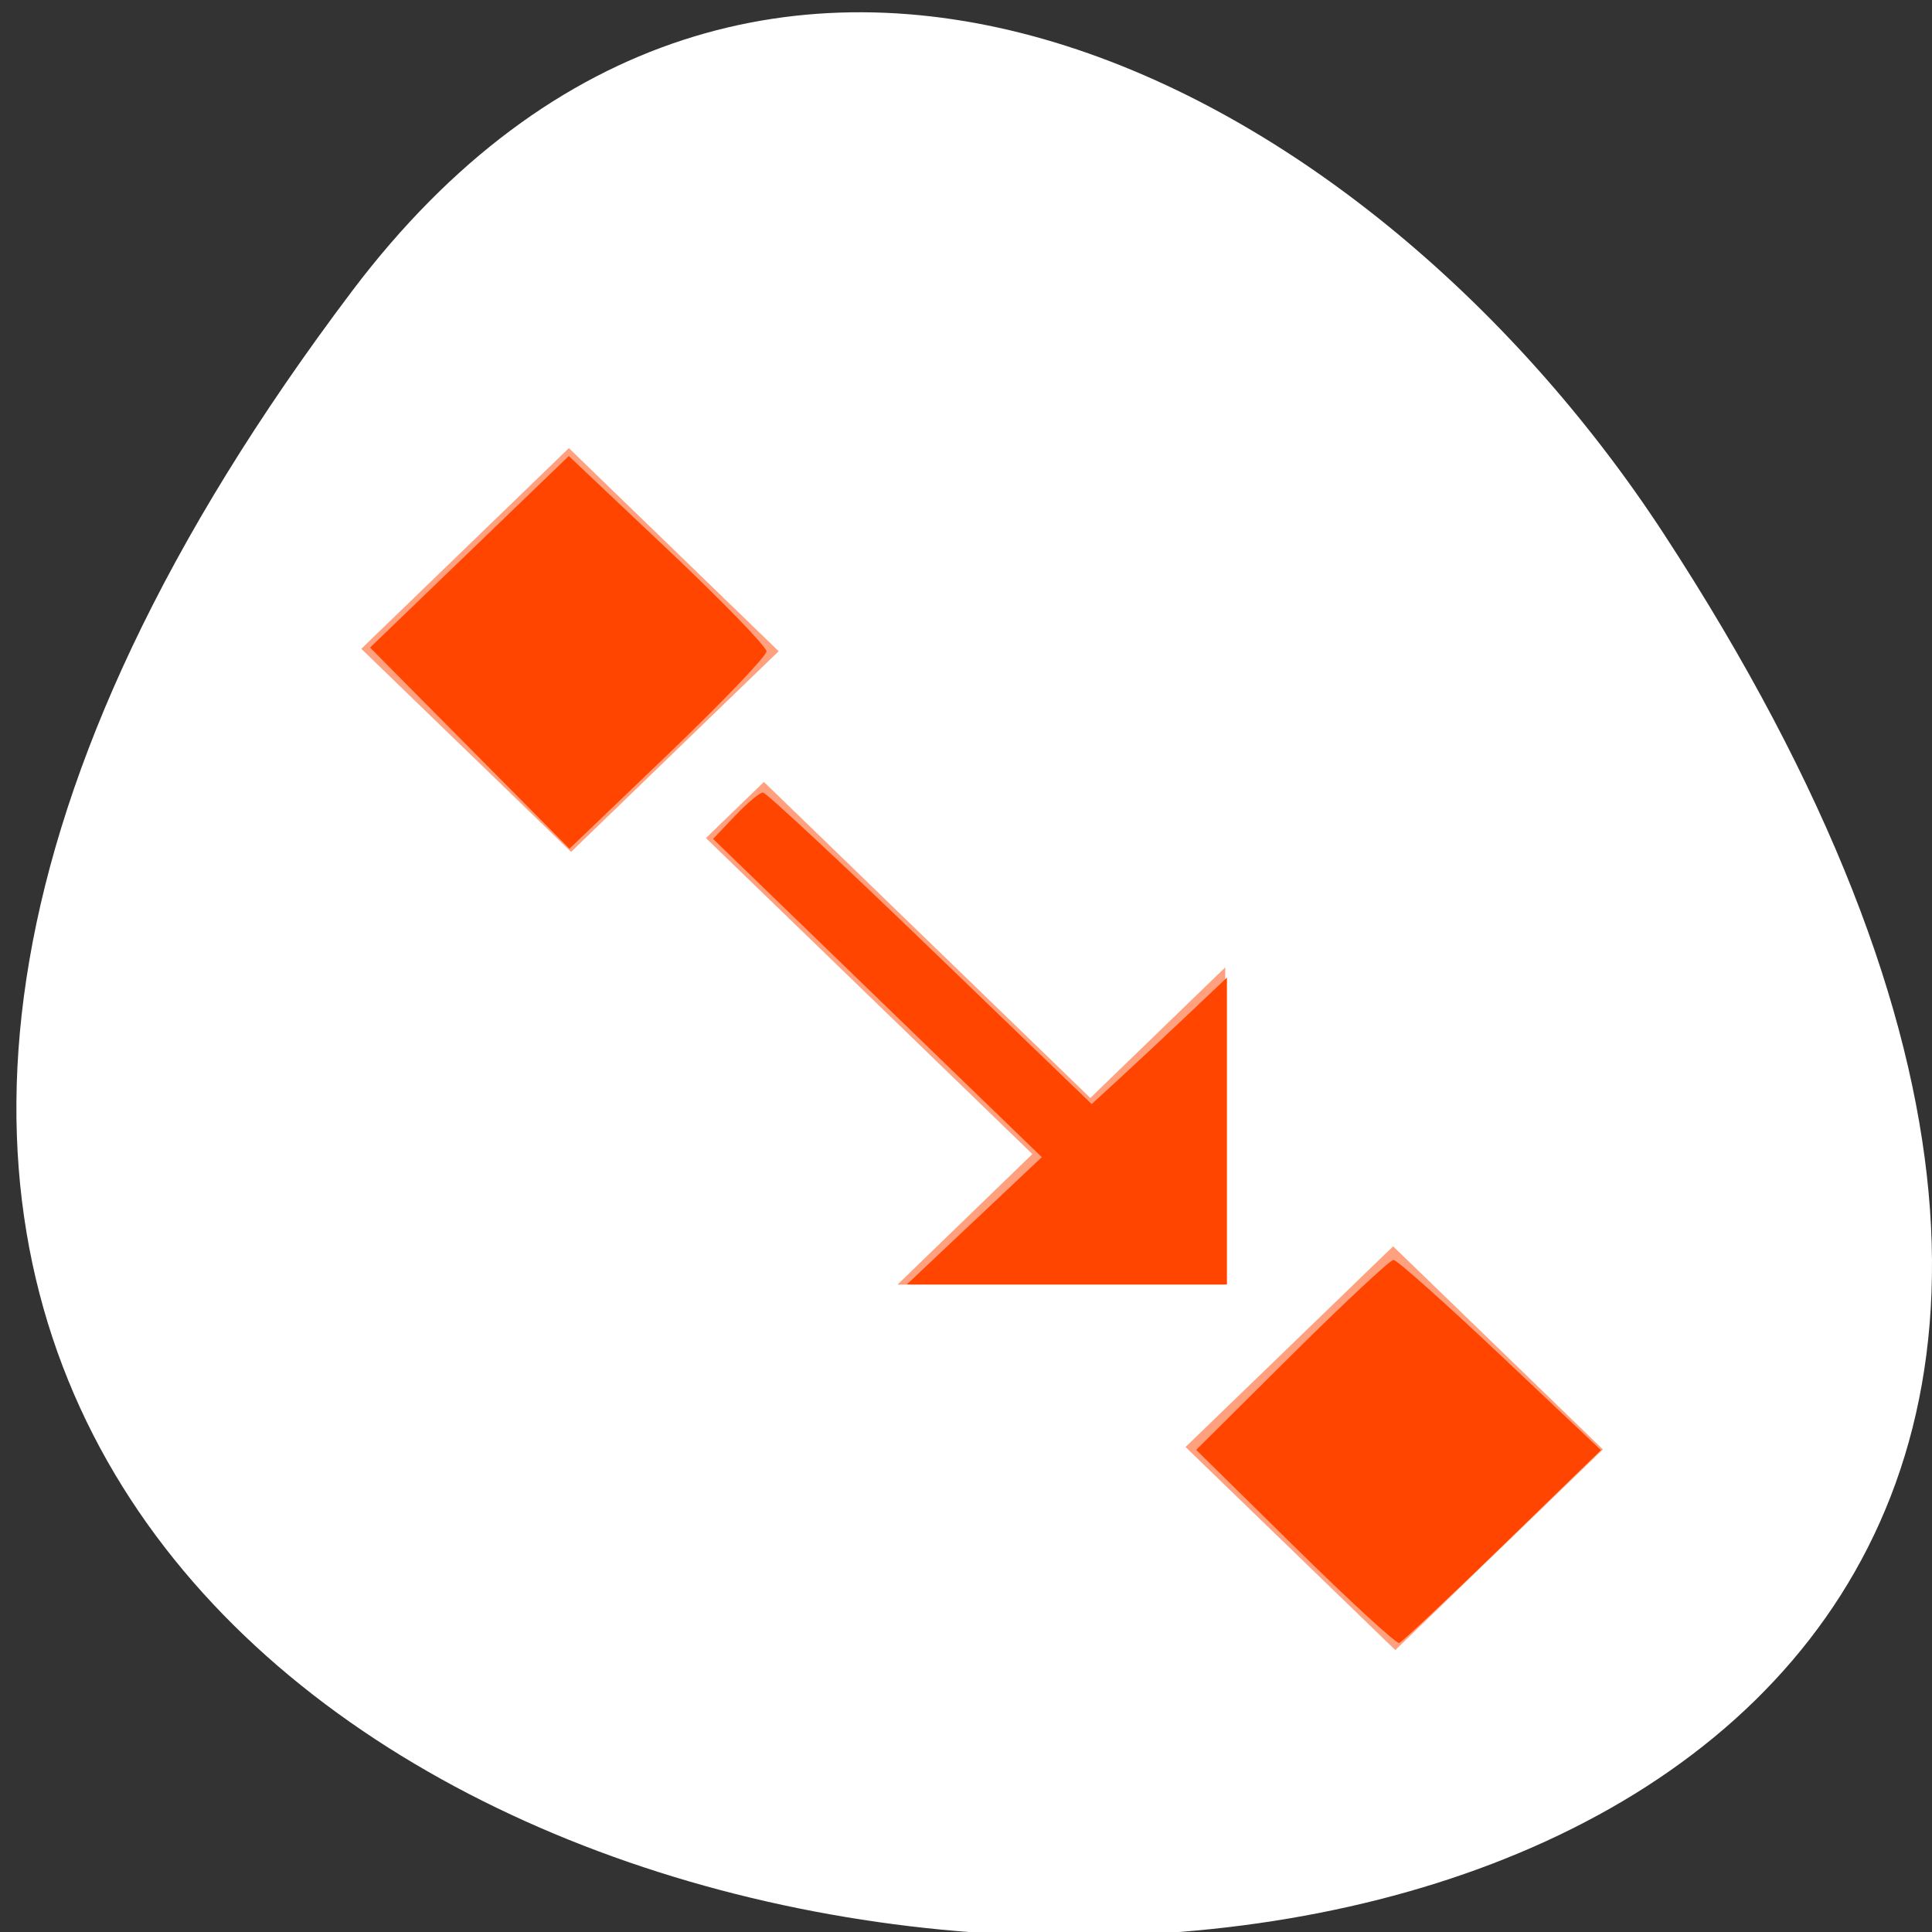 <svg xmlns="http://www.w3.org/2000/svg" viewBox="0 0 256 256"><rect x="0" y="0" width="256" height="256" fill="#333333" stroke="none"/><defs><clipPath><path transform="matrix(15.333 0 0 11.5 415 -125.5)" d="m -24 13 c 0 1.105 -0.672 2 -1.5 2 -0.828 0 -1.5 -0.895 -1.5 -2 0 -1.105 0.672 -2 1.5 -2 0.828 0 1.5 0.895 1.5 2 z"/></clipPath><filter style="color-interpolation-filters:sRGB"><feBlend mode="darken" in2="BackgroundImage"/></filter></defs><g transform="translate(-0.004 0.55)"><path d="m 291.82 921.19 c 200.11 265.25 -350.59 302.94 -173.86 32.17 40.29 -61.728 120.86 -102.43 173.86 -32.17 z" transform="matrix(-1 0 0 1 338.45 -883.14)" style="fill:#ffffff;color:#000"/><g transform="matrix(8.582 0 0 8.864 -4277.32 -1785.15)" style="fill:#ff4500;enable-background:new"><path d="m 507.19 208.03 l -3.205 3 l 3.239 3.036 l 3.205 -3 l -3.239 -3.036 z m 3.01 4.991 l -0.894 0.838 l 5.04 4.724 l -2.083 1.952 h 5.061 v -4.743 l -2.083 1.952 l -5.04 -4.724 z m 9.716 6.941 l -3.205 3 l 3.239 3.036 l 3.205 -3 l -3.239 -3.036 z" style="opacity:0.5;color:#000;fill-rule:evenodd"/><g transform="matrix(0.116 0 0 0.113 498.83 201.57)"><path d="m 126.03 159.39 l 8.985 -8.425 l -21.876 -21.05 l -21.876 -21.05 l 2.941 -3.07 c 1.618 -1.689 3.277 -3.07 3.688 -3.07 0.411 0 10.425 9.274 22.254 20.61 l 21.508 20.61 l 3.848 -3.512 c 2.116 -1.931 6.166 -5.696 9 -8.366 l 5.153 -4.854 v 20.298 v 20.298 h -21.305 h -21.305 l 8.985 -8.425 z"/><path d="m 58.879 96.86 l -13.272 -13.304 l 13.224 -12.67 l 13.224 -12.67 l 13.156 12.357 c 7.236 6.796 13.156 12.864 13.156 13.483 0 0.62 -5.899 6.747 -13.11 13.617 l -13.11 12.49 l -13.272 -13.304 z"/><path d="m 168.73 202.58 l -13.163 -12.891 l 12.722 -12.565 c 6.997 -6.911 13.09 -12.565 13.537 -12.565 0.449 0 6.845 5.662 14.215 12.581 l 13.399 12.581 l -13.08 12.639 c -7.196 6.952 -13.394 12.745 -13.773 12.875 -0.379 0.13 -6.613 -5.565 -13.853 -12.655 z"/></g></g></g></svg>